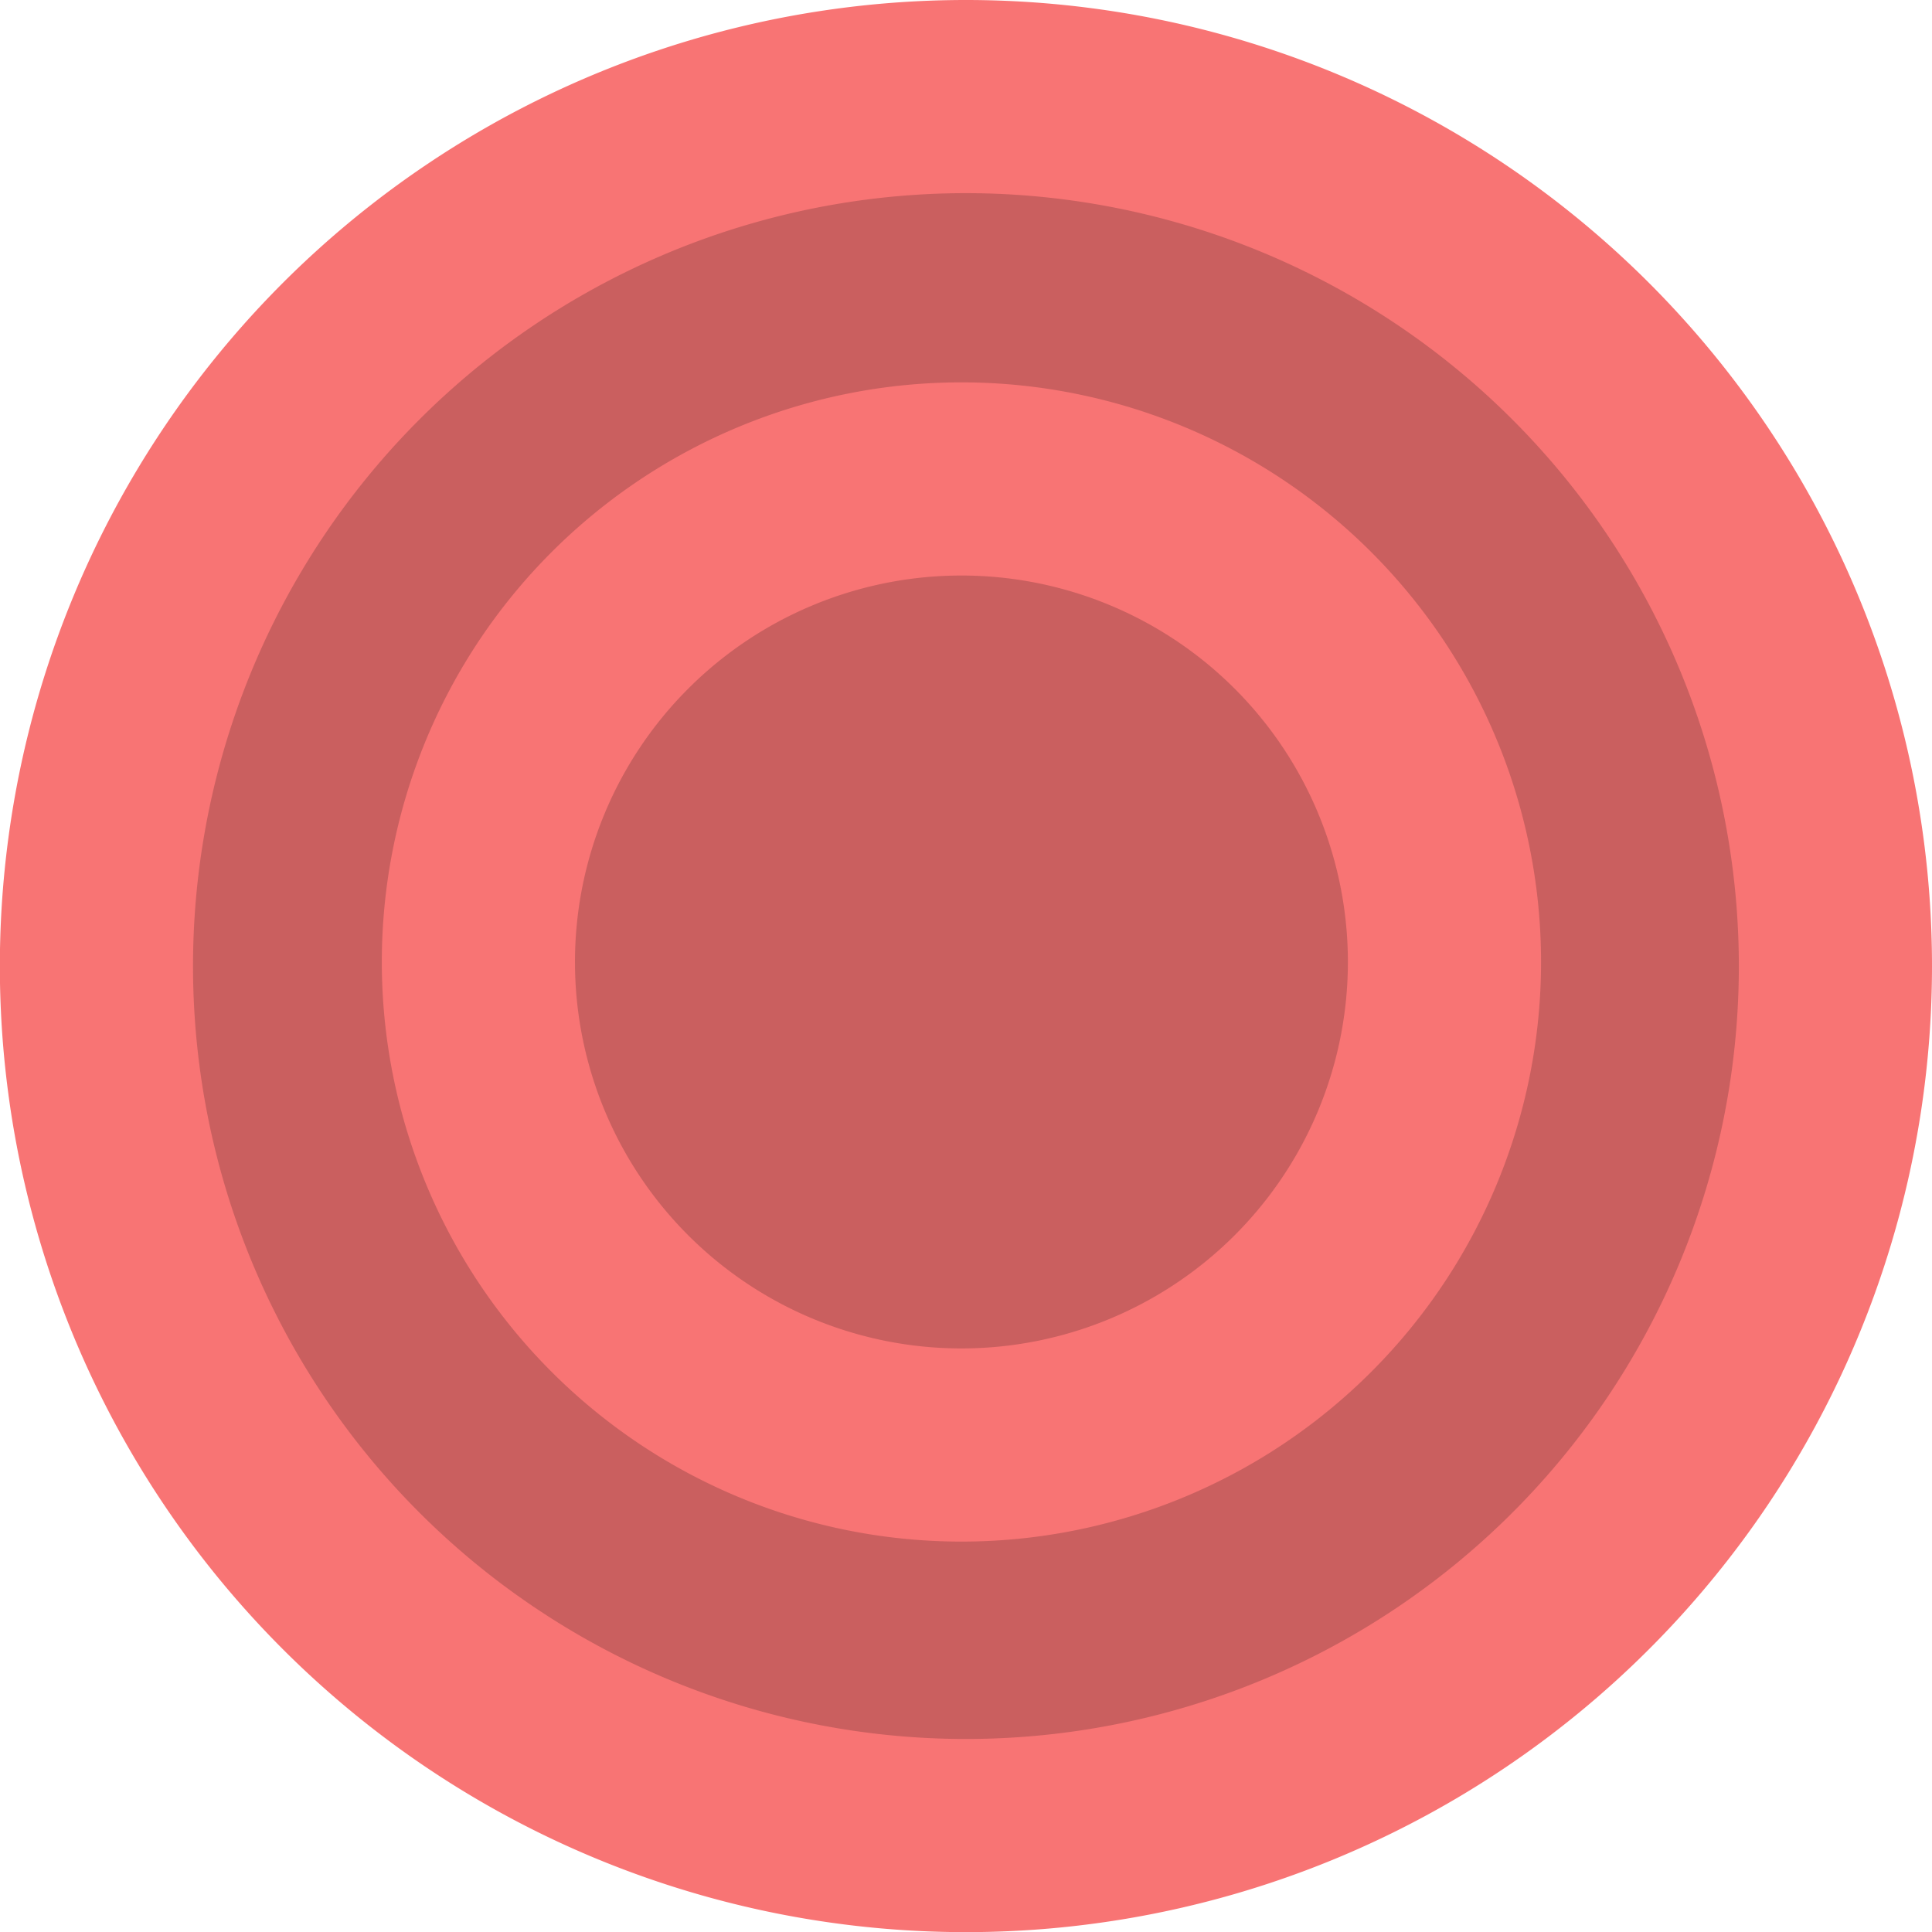 <svg xmlns="http://www.w3.org/2000/svg" viewBox="0 0 141.73 141.73"><defs><style>.cls-1{fill:#f87474;}.cls-2{fill:#ca5f5f;}</style></defs><title>piece_r</title><g id="Слой_2" data-name="Слой 2"><g id="piece_r"><path class="cls-1" d="M70.87,0a70.87,70.87,0,1,0,70.86,70.87A70.87,70.87,0,0,0,70.87,0Z"/><path class="cls-2" d="M70.87,14.17a56.7,56.7,0,1,0,56.69,56.7A56.71,56.71,0,0,0,70.87,14.17Z"/><path class="cls-1" d="M70.53,28.05a42.52,42.52,0,1,0,42.52,42.52A42.52,42.52,0,0,0,70.53,28.05Zm0,70.87A28.35,28.35,0,1,1,98.88,70.57,28.35,28.35,0,0,1,70.53,98.92Z"/></g></g></svg>